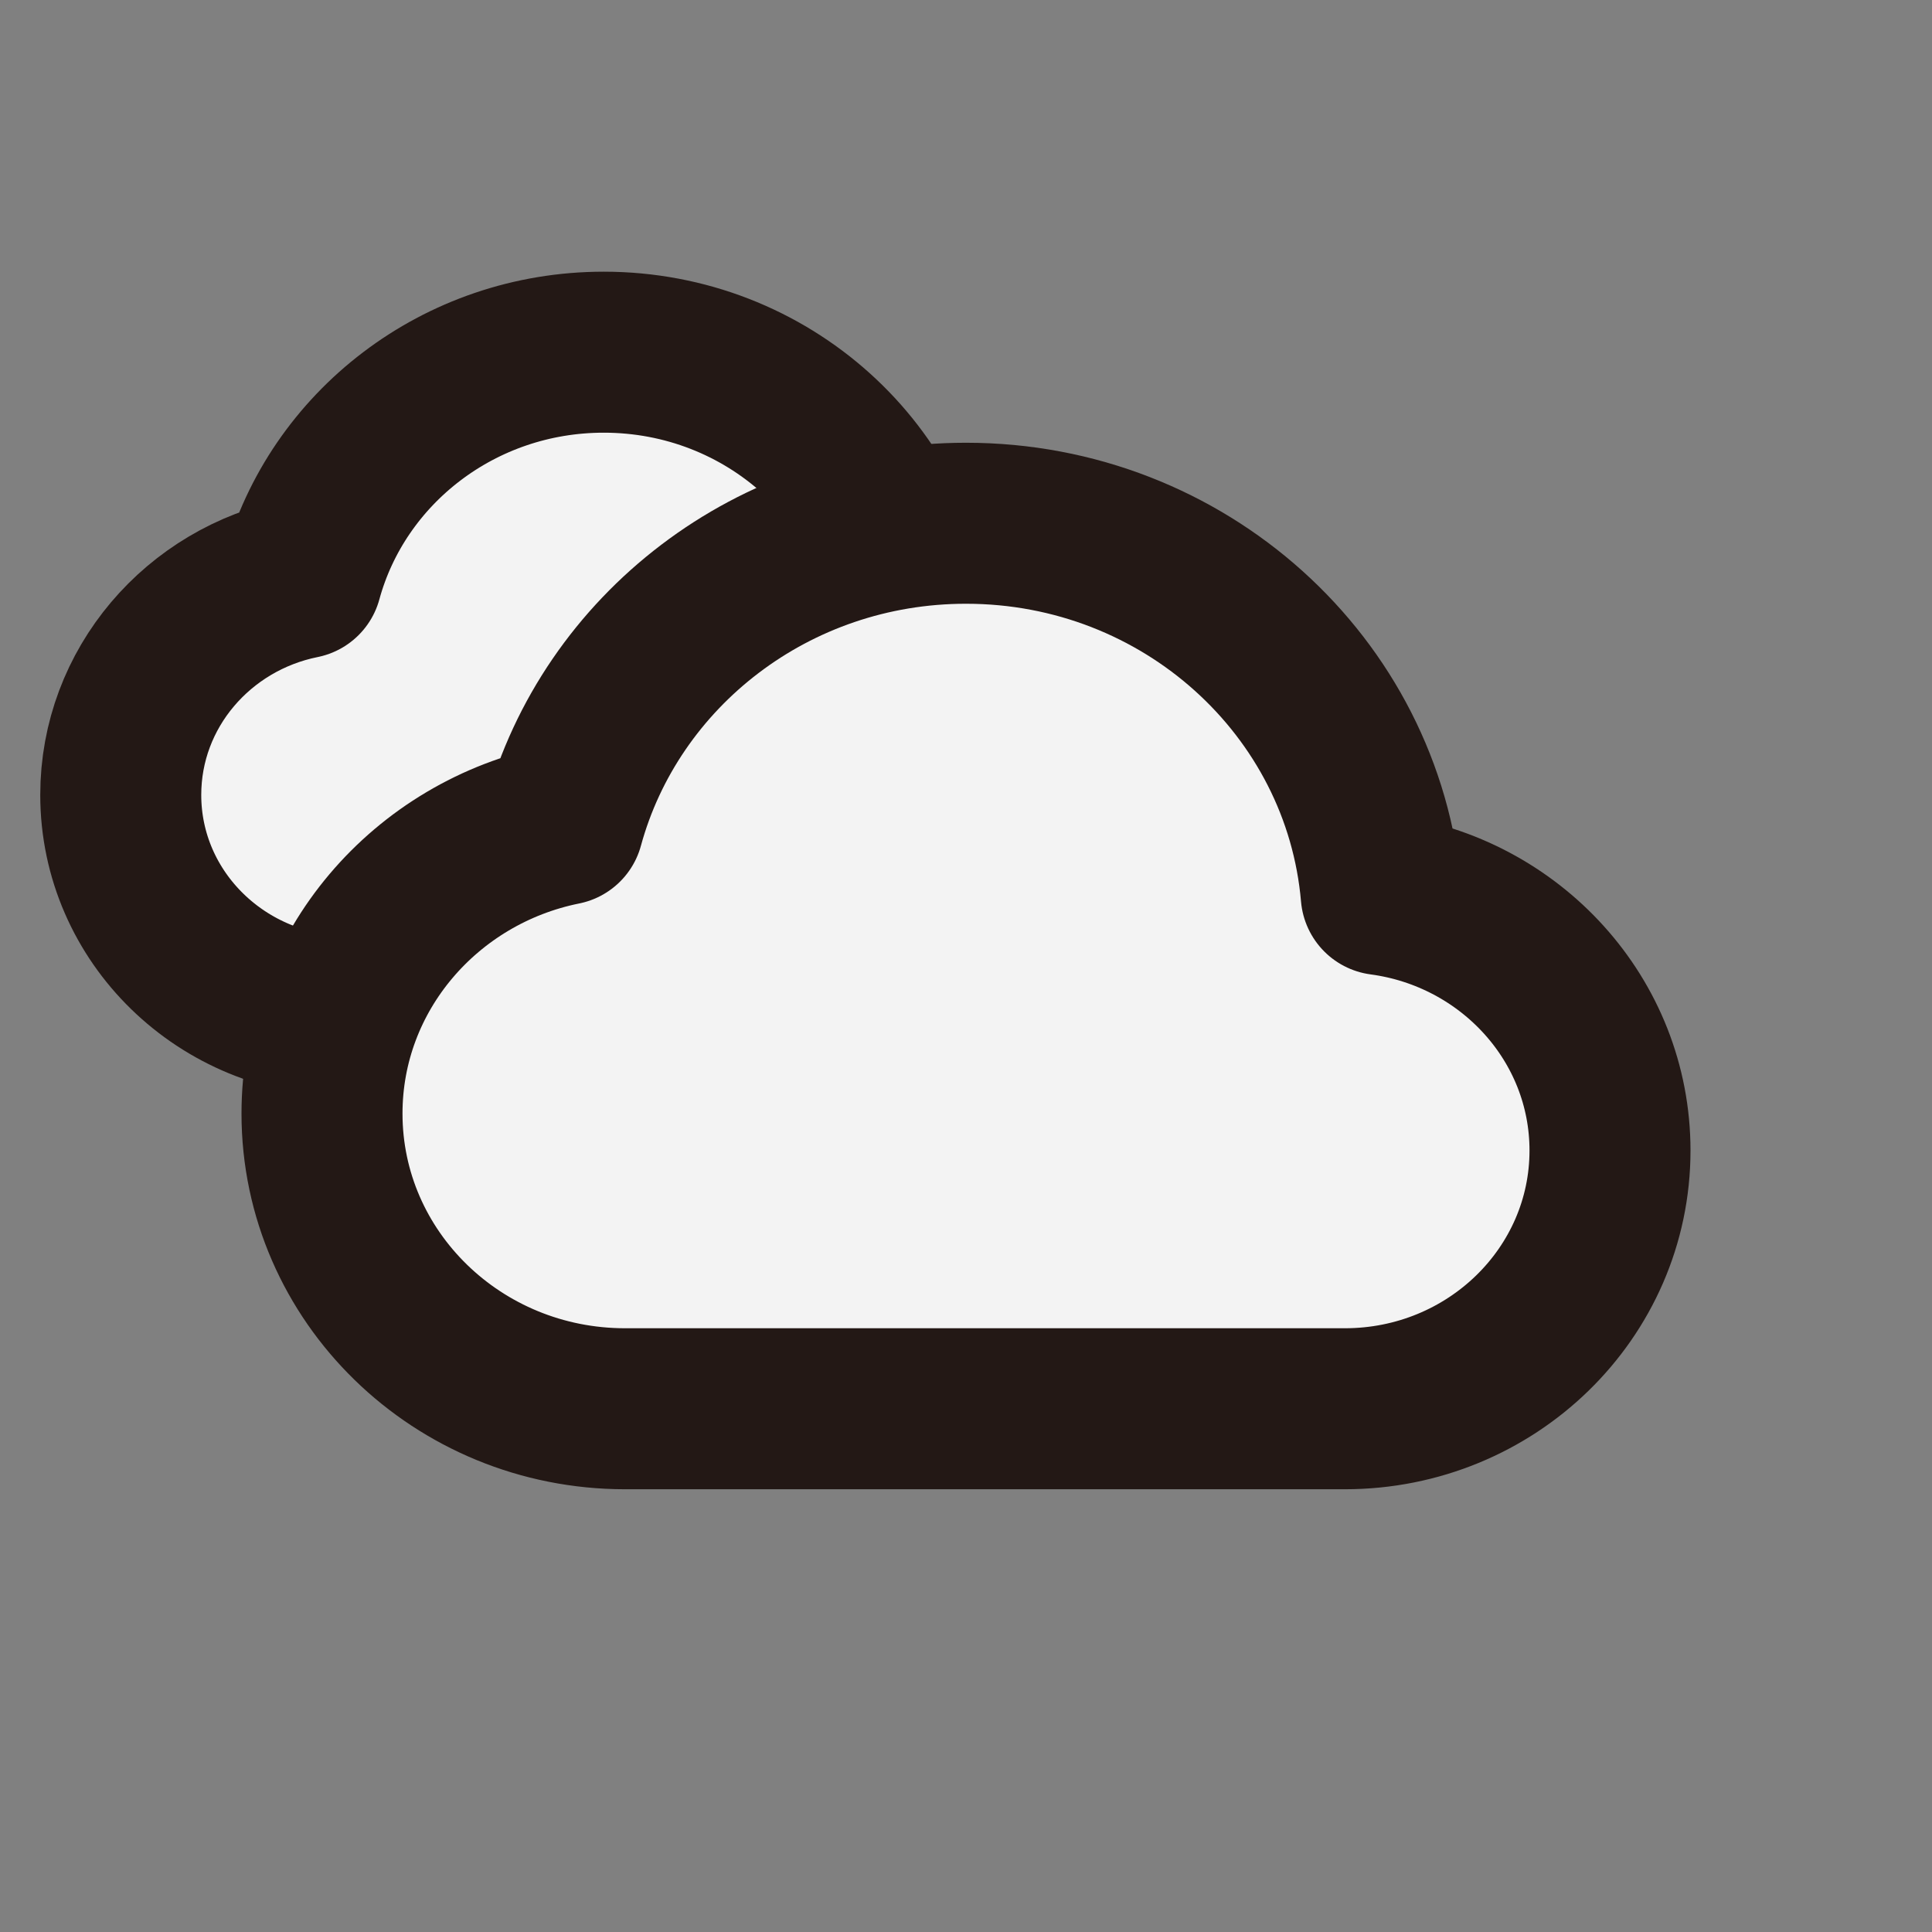 <svg width="24" height="24" viewBox="0 0 24 24" fill="none" xmlns="http://www.w3.org/2000/svg">
<rect x="0" y="0" width="24" height="24" fill="#808080" stroke="none"/>
<path fill-rule="evenodd" clip-rule="evenodd" d="M11.18 7.399C11.18 7.399 11.249 7.75 11.273 7.753C12.545 7.935 13.5 8.677 13.5 10C13.5 11.45 12.325 12.625 10.875 12.625H4.125C2.675 12.625 1.5 11.45 1.5 10C1.5 8.677 2.478 7.583 3.751 7.401C3.775 7.398 3.798 7.397 3.82 7.399C4.158 5.675 5.677 4.375 7.5 4.375C9.323 4.375 10.842 5.675 11.18 7.399Z" fill="#F3F3F3"/>
<path d="M4.324 12.625C2.764 12.625 1.5 11.394 1.5 9.875C1.5 8.548 2.464 7.441 3.748 7.182C4.189 5.566 5.702 4.375 7.5 4.375C9.533 4.375 11.201 5.897 11.368 7.835C12.572 7.996 13.5 9.002 13.5 10.219C13.5 11.548 12.394 12.625 11.029 12.625H4.324Z" stroke="#231815" stroke-width="2" stroke-linecap="round" stroke-linejoin="round"/>
<path fill-rule="evenodd" clip-rule="evenodd" d="M16.906 10.532C16.906 10.532 16.998 11 17.03 11.005C18.727 11.246 20 12.236 20 14C20 15.933 18.433 17.5 16.5 17.5H7.5C5.567 17.5 4 15.933 4 14C4 12.236 5.305 10.777 7.001 10.535C7.033 10.531 7.064 10.53 7.094 10.532C7.544 8.234 9.57 6.5 12 6.5C14.43 6.5 16.456 8.234 16.906 10.532Z" fill="#F3F3F3"/>
<path d="M7.765 17.5C5.686 17.5 4 15.858 4 13.833C4 12.065 5.286 10.588 6.997 10.243C7.585 8.088 9.602 6.5 12 6.5C14.711 6.5 16.935 8.529 17.158 11.113C18.763 11.328 20 12.669 20 14.292C20 16.064 18.525 17.5 16.706 17.5H7.765Z" stroke="#231815" stroke-width="2" stroke-linecap="round" stroke-linejoin="round"/>
</svg>
